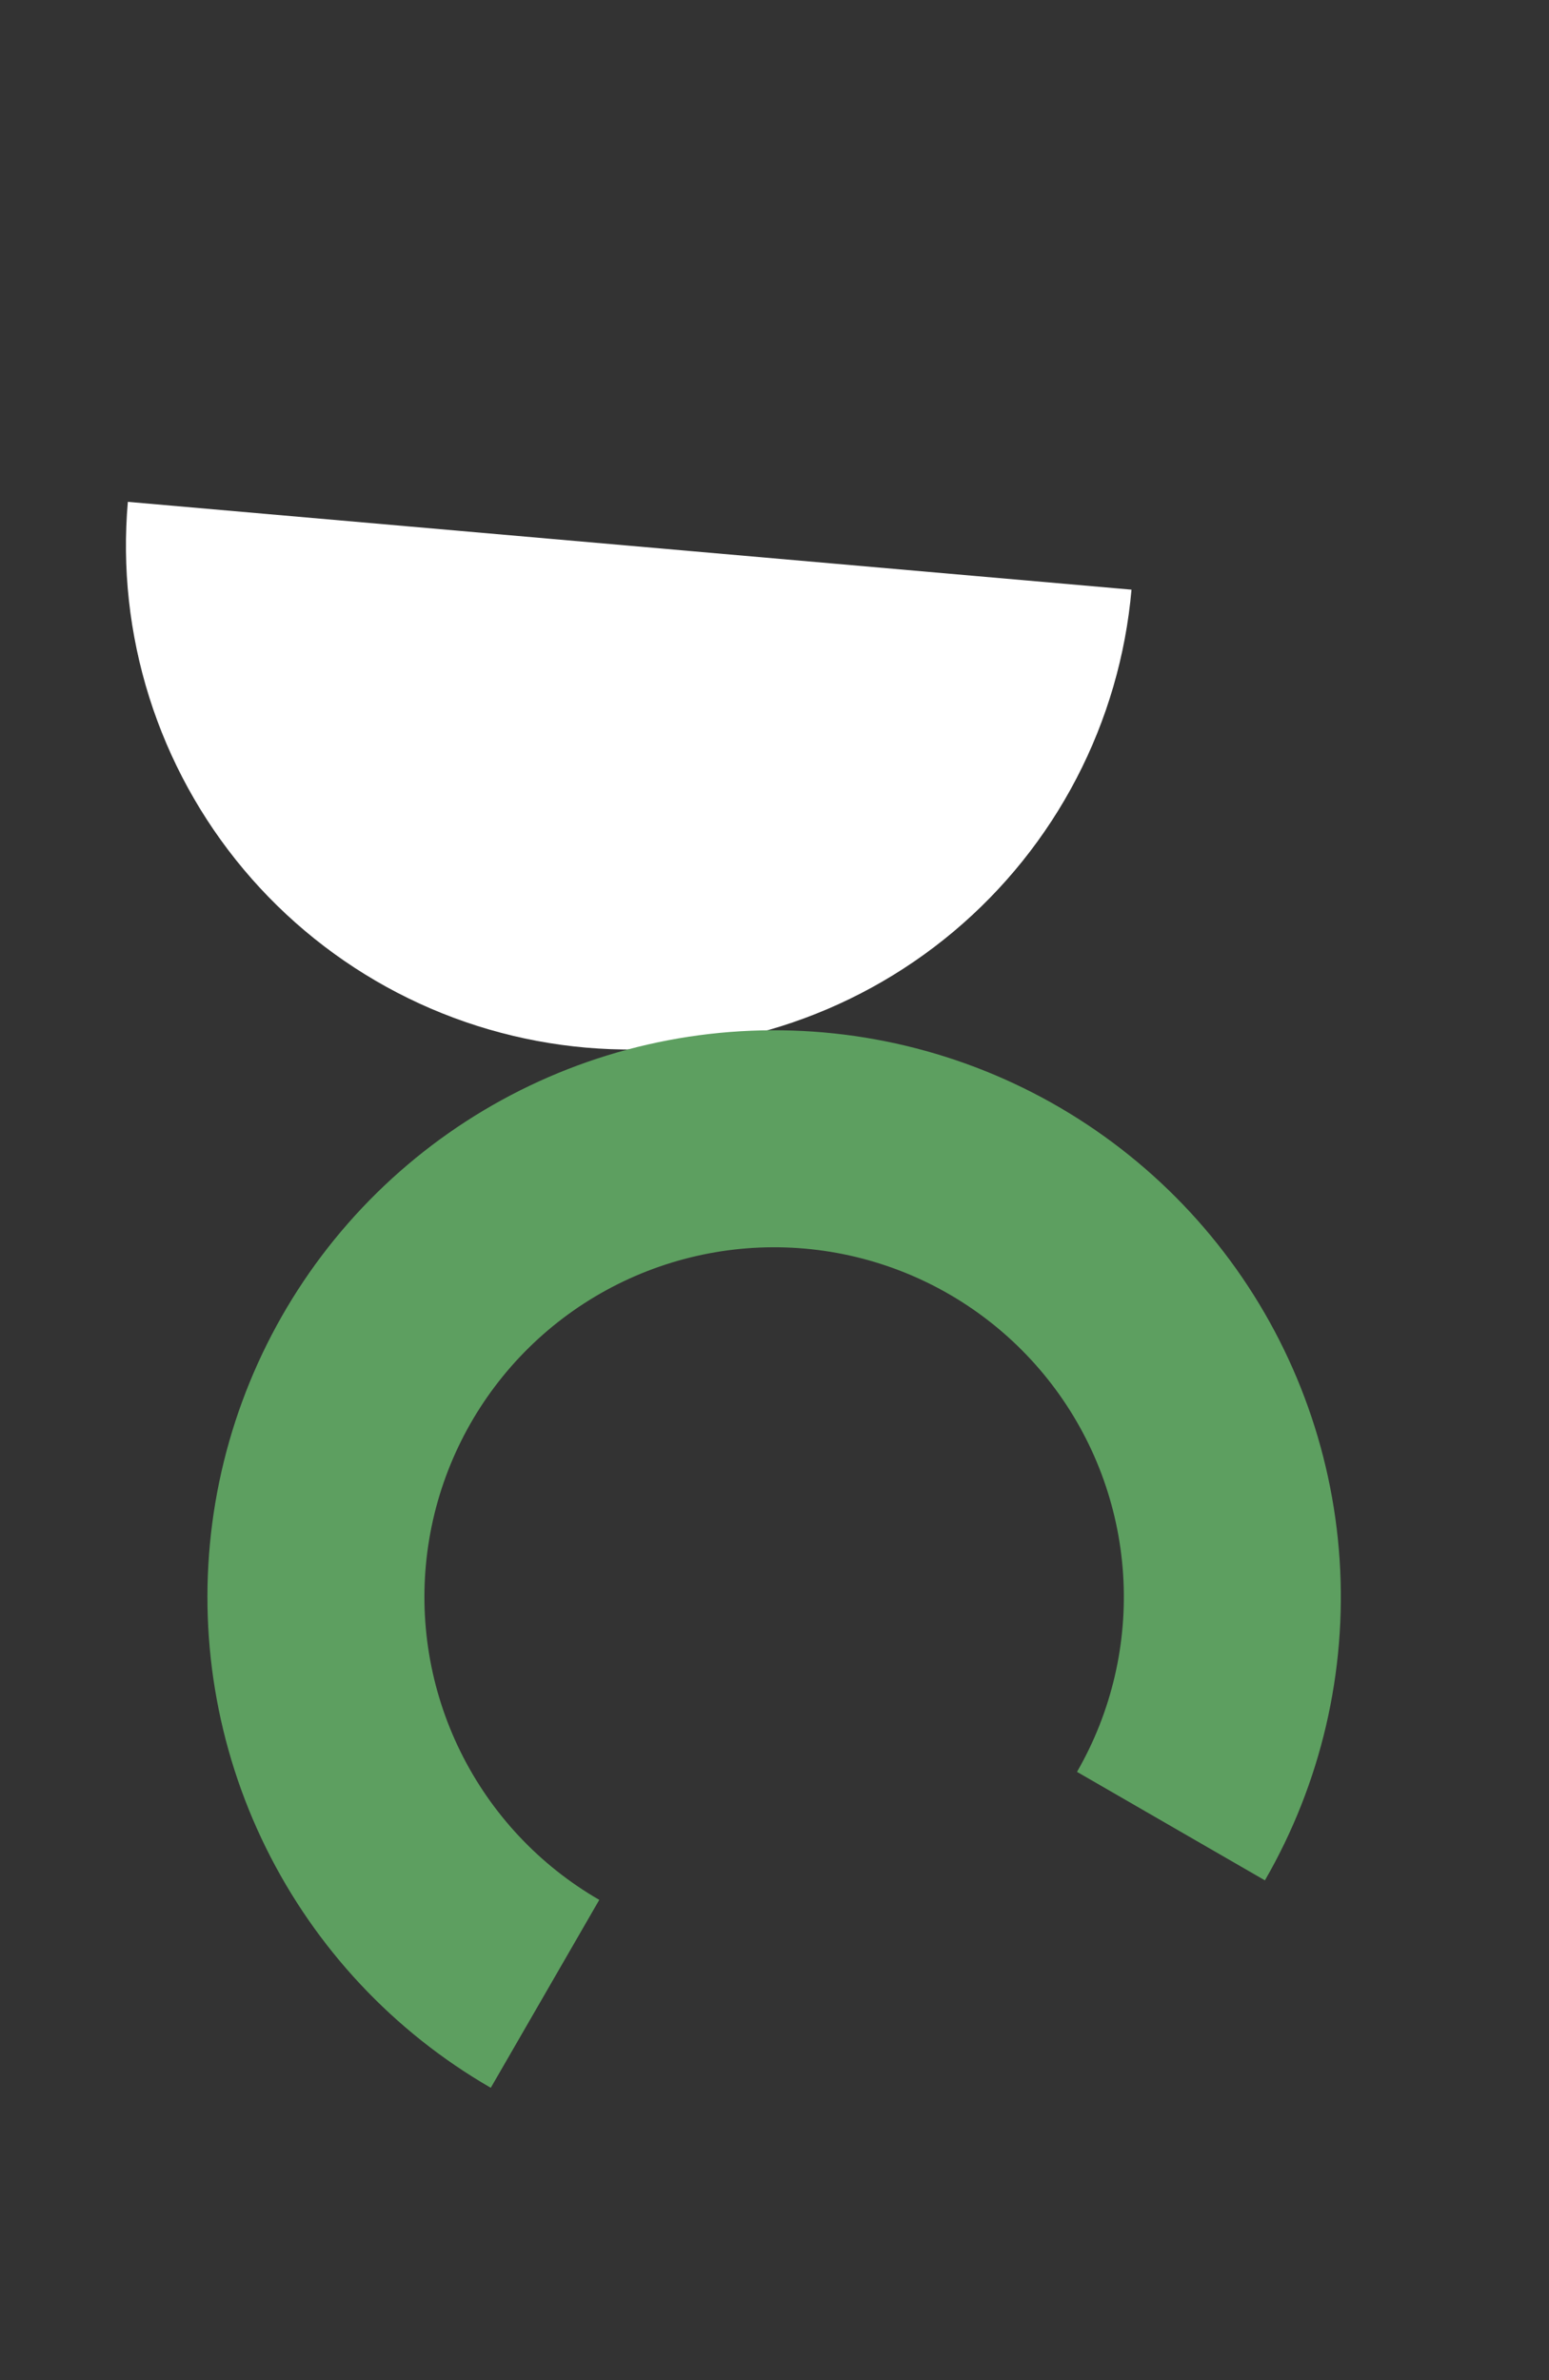 <svg width="123" height="189" viewBox="0 0 123 189" fill="none" xmlns="http://www.w3.org/2000/svg">
<rect x="0" y="0" width="123" height="189" fill="#333333" stroke="none"/>
<path d="M10.152 39.848C9.694 45.081 10.272 50.352 11.851 55.362C13.431 60.372 15.982 65.022 19.358 69.046C22.735 73.069 26.871 76.389 31.53 78.814C36.189 81.24 41.281 82.724 46.514 83.182C51.747 83.64 57.019 83.062 62.028 81.483C67.038 79.903 71.688 77.352 75.712 73.976C79.735 70.599 83.055 66.463 85.48 61.804C87.906 57.145 89.39 52.053 89.848 46.82L50 43.334L10.152 39.848Z" fill="white"/>
<path d="M38.971 165.776C31.263 161.326 25.048 154.69 21.112 146.708C17.175 138.726 15.694 129.755 16.856 120.931C18.018 112.107 21.77 103.826 27.638 97.135C33.507 90.443 41.227 85.642 49.824 83.338C58.421 81.035 67.508 81.332 75.936 84.193C84.364 87.054 91.754 92.35 97.172 99.411C102.59 106.472 105.793 114.981 106.375 123.862C106.957 132.743 104.892 141.597 100.442 149.305L85.52 140.69C88.266 135.933 89.54 130.469 89.181 124.989C88.822 119.508 86.846 114.257 83.502 109.9C80.159 105.543 75.598 102.275 70.397 100.509C65.197 98.744 59.589 98.56 54.284 99.982C48.979 101.403 44.214 104.366 40.593 108.495C36.972 112.625 34.656 117.735 33.939 123.18C33.222 128.626 34.136 134.161 36.566 139.087C38.995 144.013 42.83 148.108 47.586 150.854L38.971 165.776Z" fill="#5D9F60"/>
</svg>
